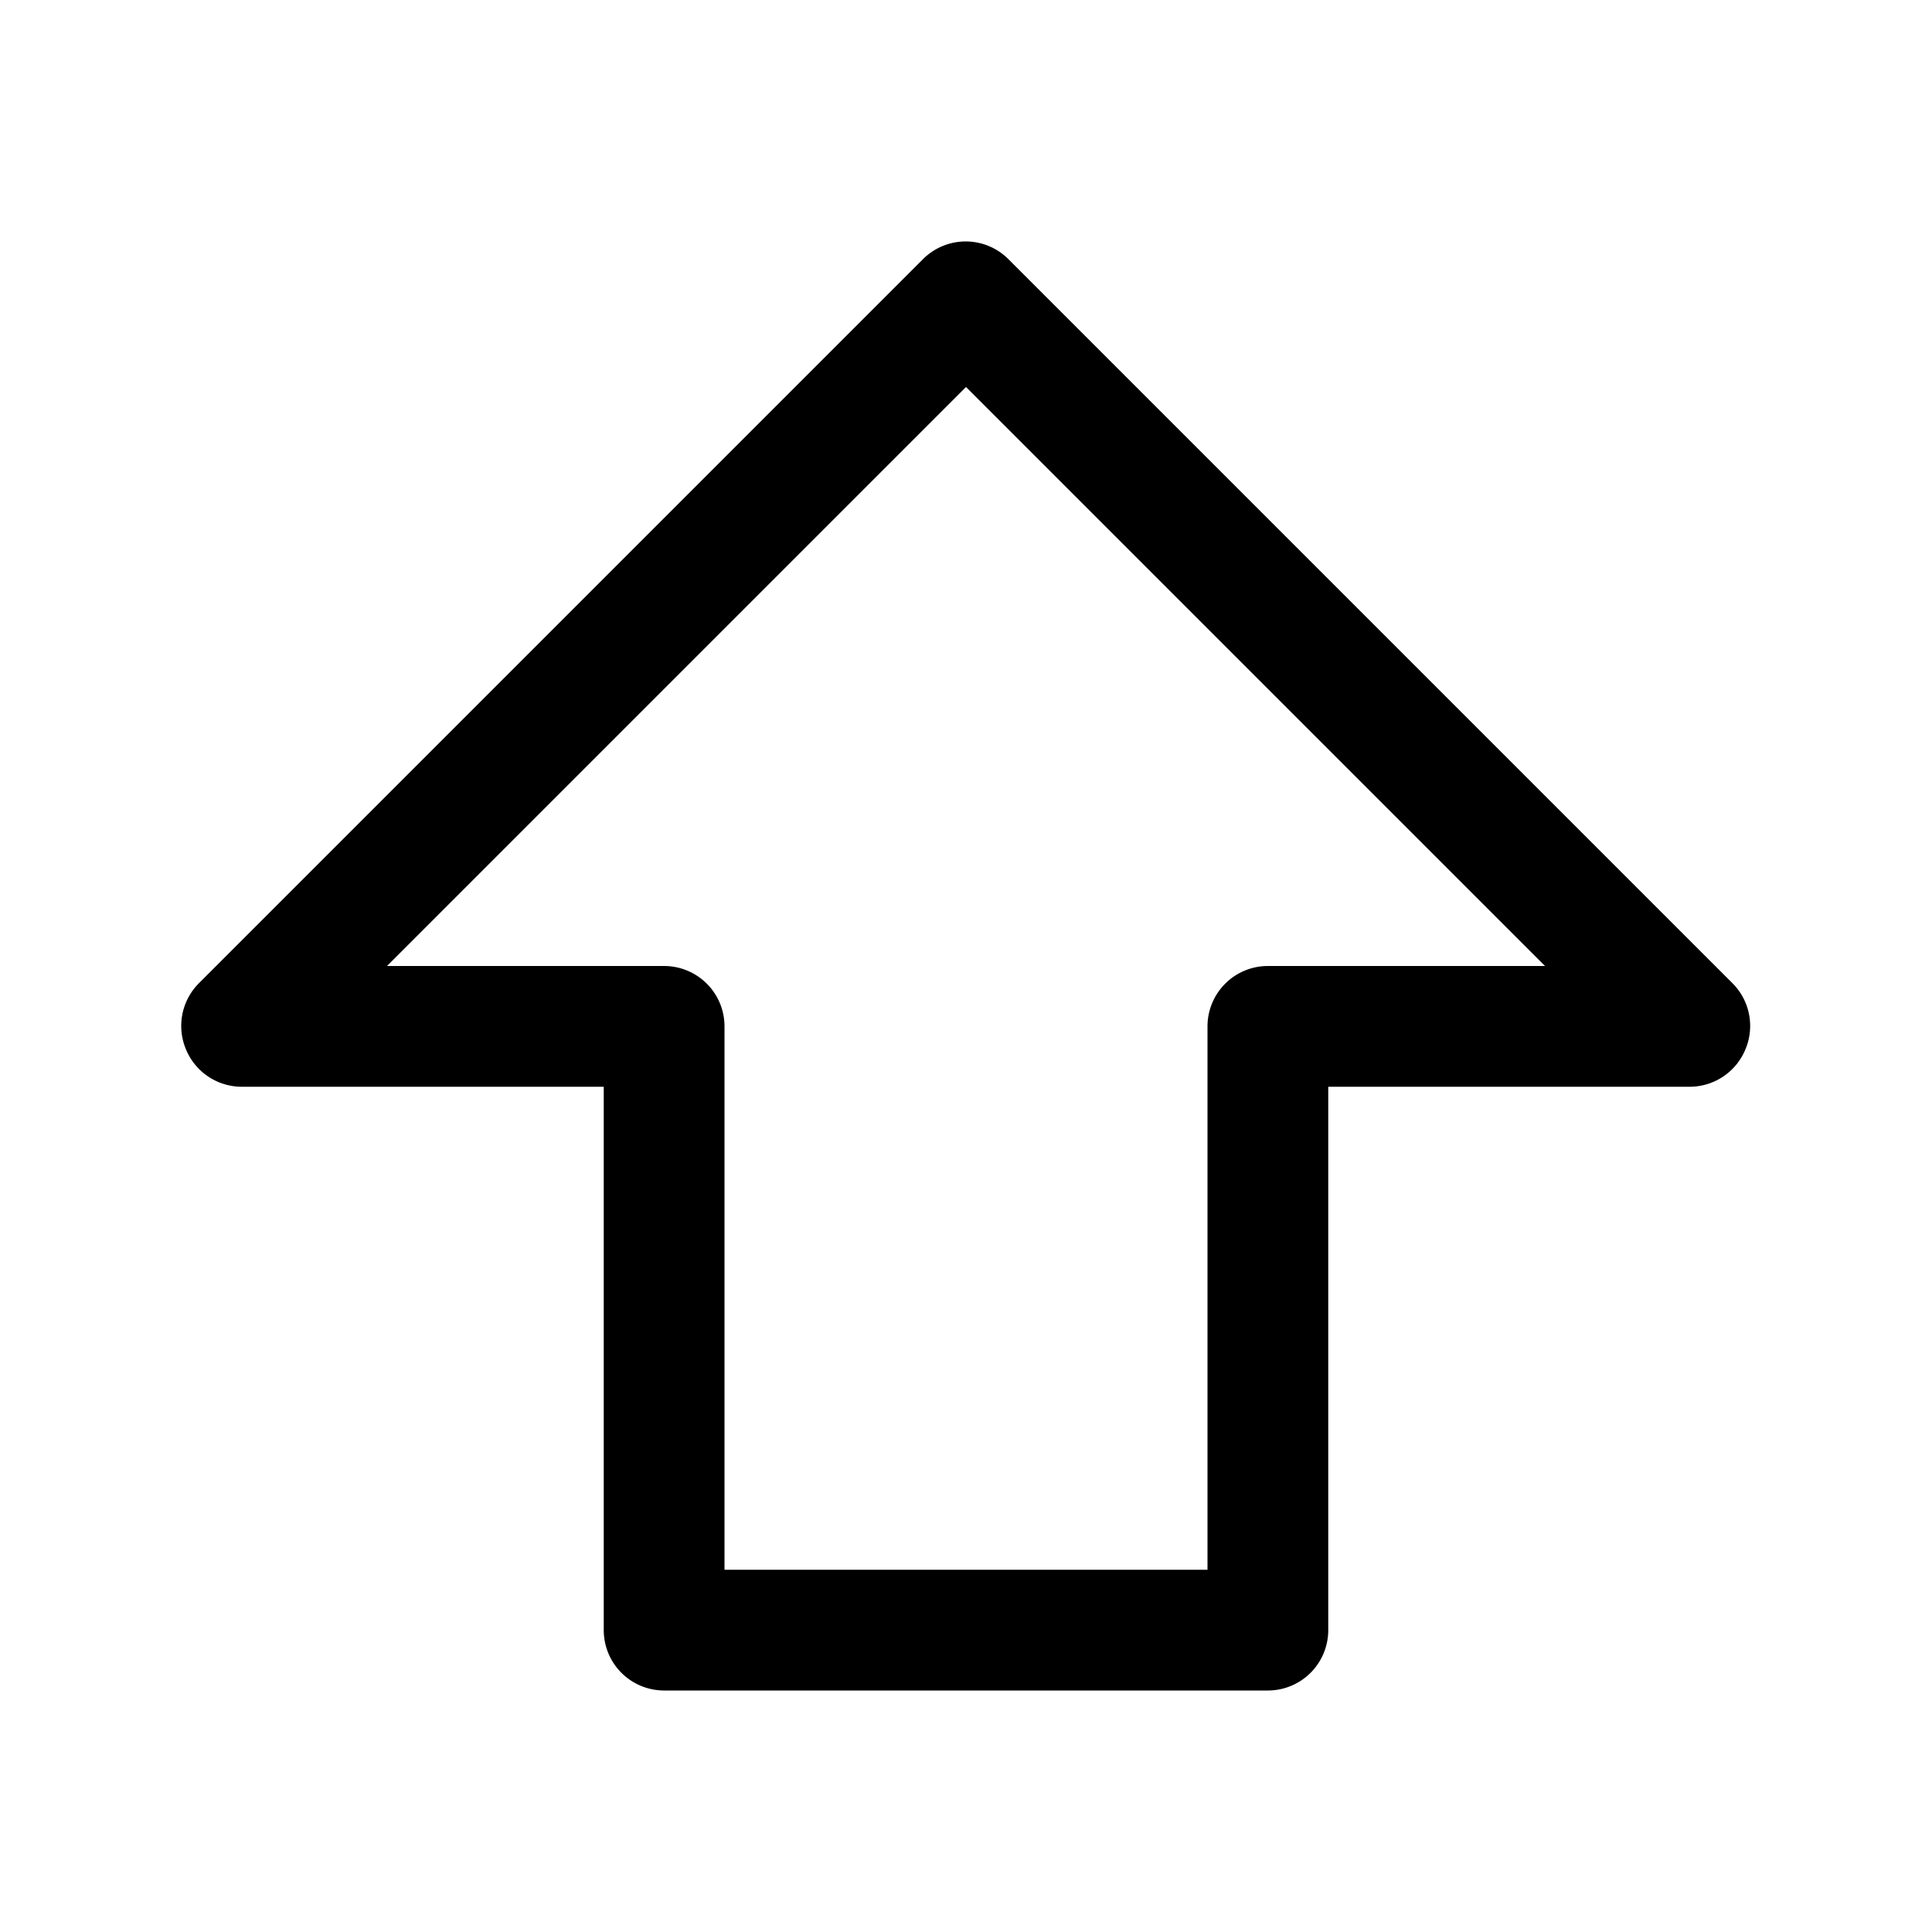 <svg id="_32" data-name="32" xmlns="http://www.w3.org/2000/svg" width="32" height="32" viewBox="0 0 32 32"><path d="M21,28H11a1,1,0,0,1-1-1V18H4a1,1,0,0,1-.92-.62,1,1,0,0,1,.21-1.09l12-12a1,1,0,0,1,1.41,0h0l12,12a1,1,0,0,1,.21,1.09A1,1,0,0,1,28,18H22v9A1,1,0,0,1,21,28Zm-9-2h8V17a1,1,0,0,1,1-1h4.59L16,6.41,6.41,16H11a1,1,0,0,1,1,1Z"/><rect width="32" height="32" fill="none"/></svg>